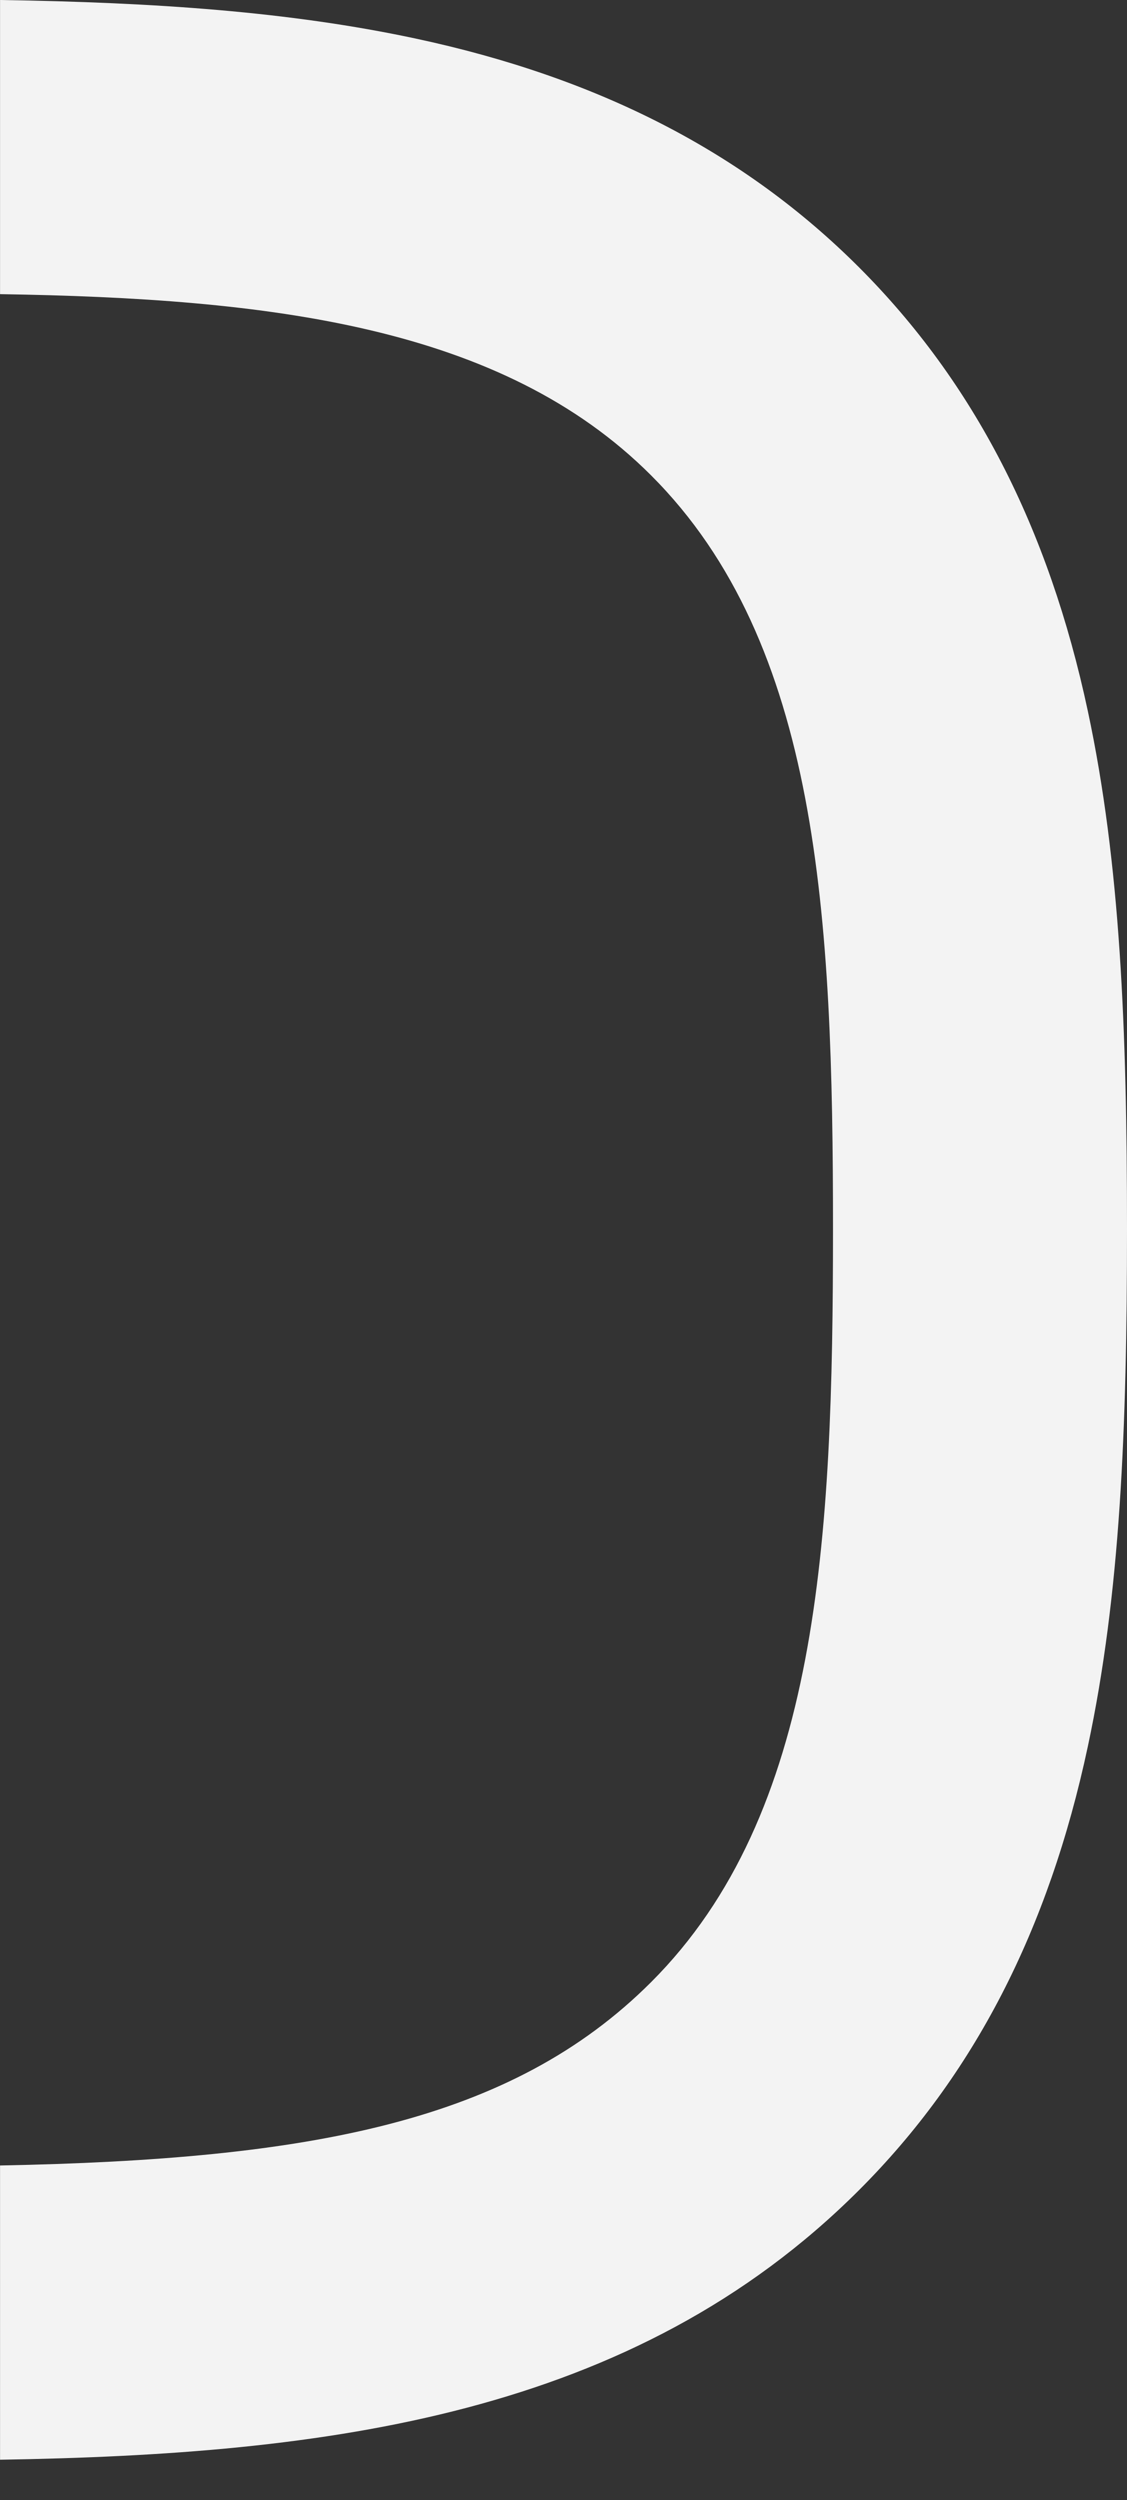 <svg width="23" height="51" viewBox="0 0 23 51" fill="none" xmlns="http://www.w3.org/2000/svg">
<rect x="0" y="0" width="23" height="51" fill="#333333" stroke="none"/>
<path fill-rule="evenodd" clip-rule="evenodd" d="M0.001 50.174C6.652 50.067 12.918 49.284 17.53 44.676C19.872 42.336 21.401 39.375 22.201 35.623C22.864 32.519 23 29.158 23 25.066C23 20.974 22.864 17.612 22.201 14.506C21.4 10.754 19.871 7.793 17.529 5.451C15.186 3.11 12.222 1.583 8.466 0.783C5.908 0.238 3.174 0.049 0.001 -0L0.001 6C5.5 6.087 10.238 6.647 13.287 9.696C16.721 13.126 17 18.686 17 25.066C17 31.446 16.721 37.003 13.288 40.432C10.432 43.286 6.33 44.051 0.001 44.172L0.001 50.174Z" fill="#f3f3f3"/>
</svg>

